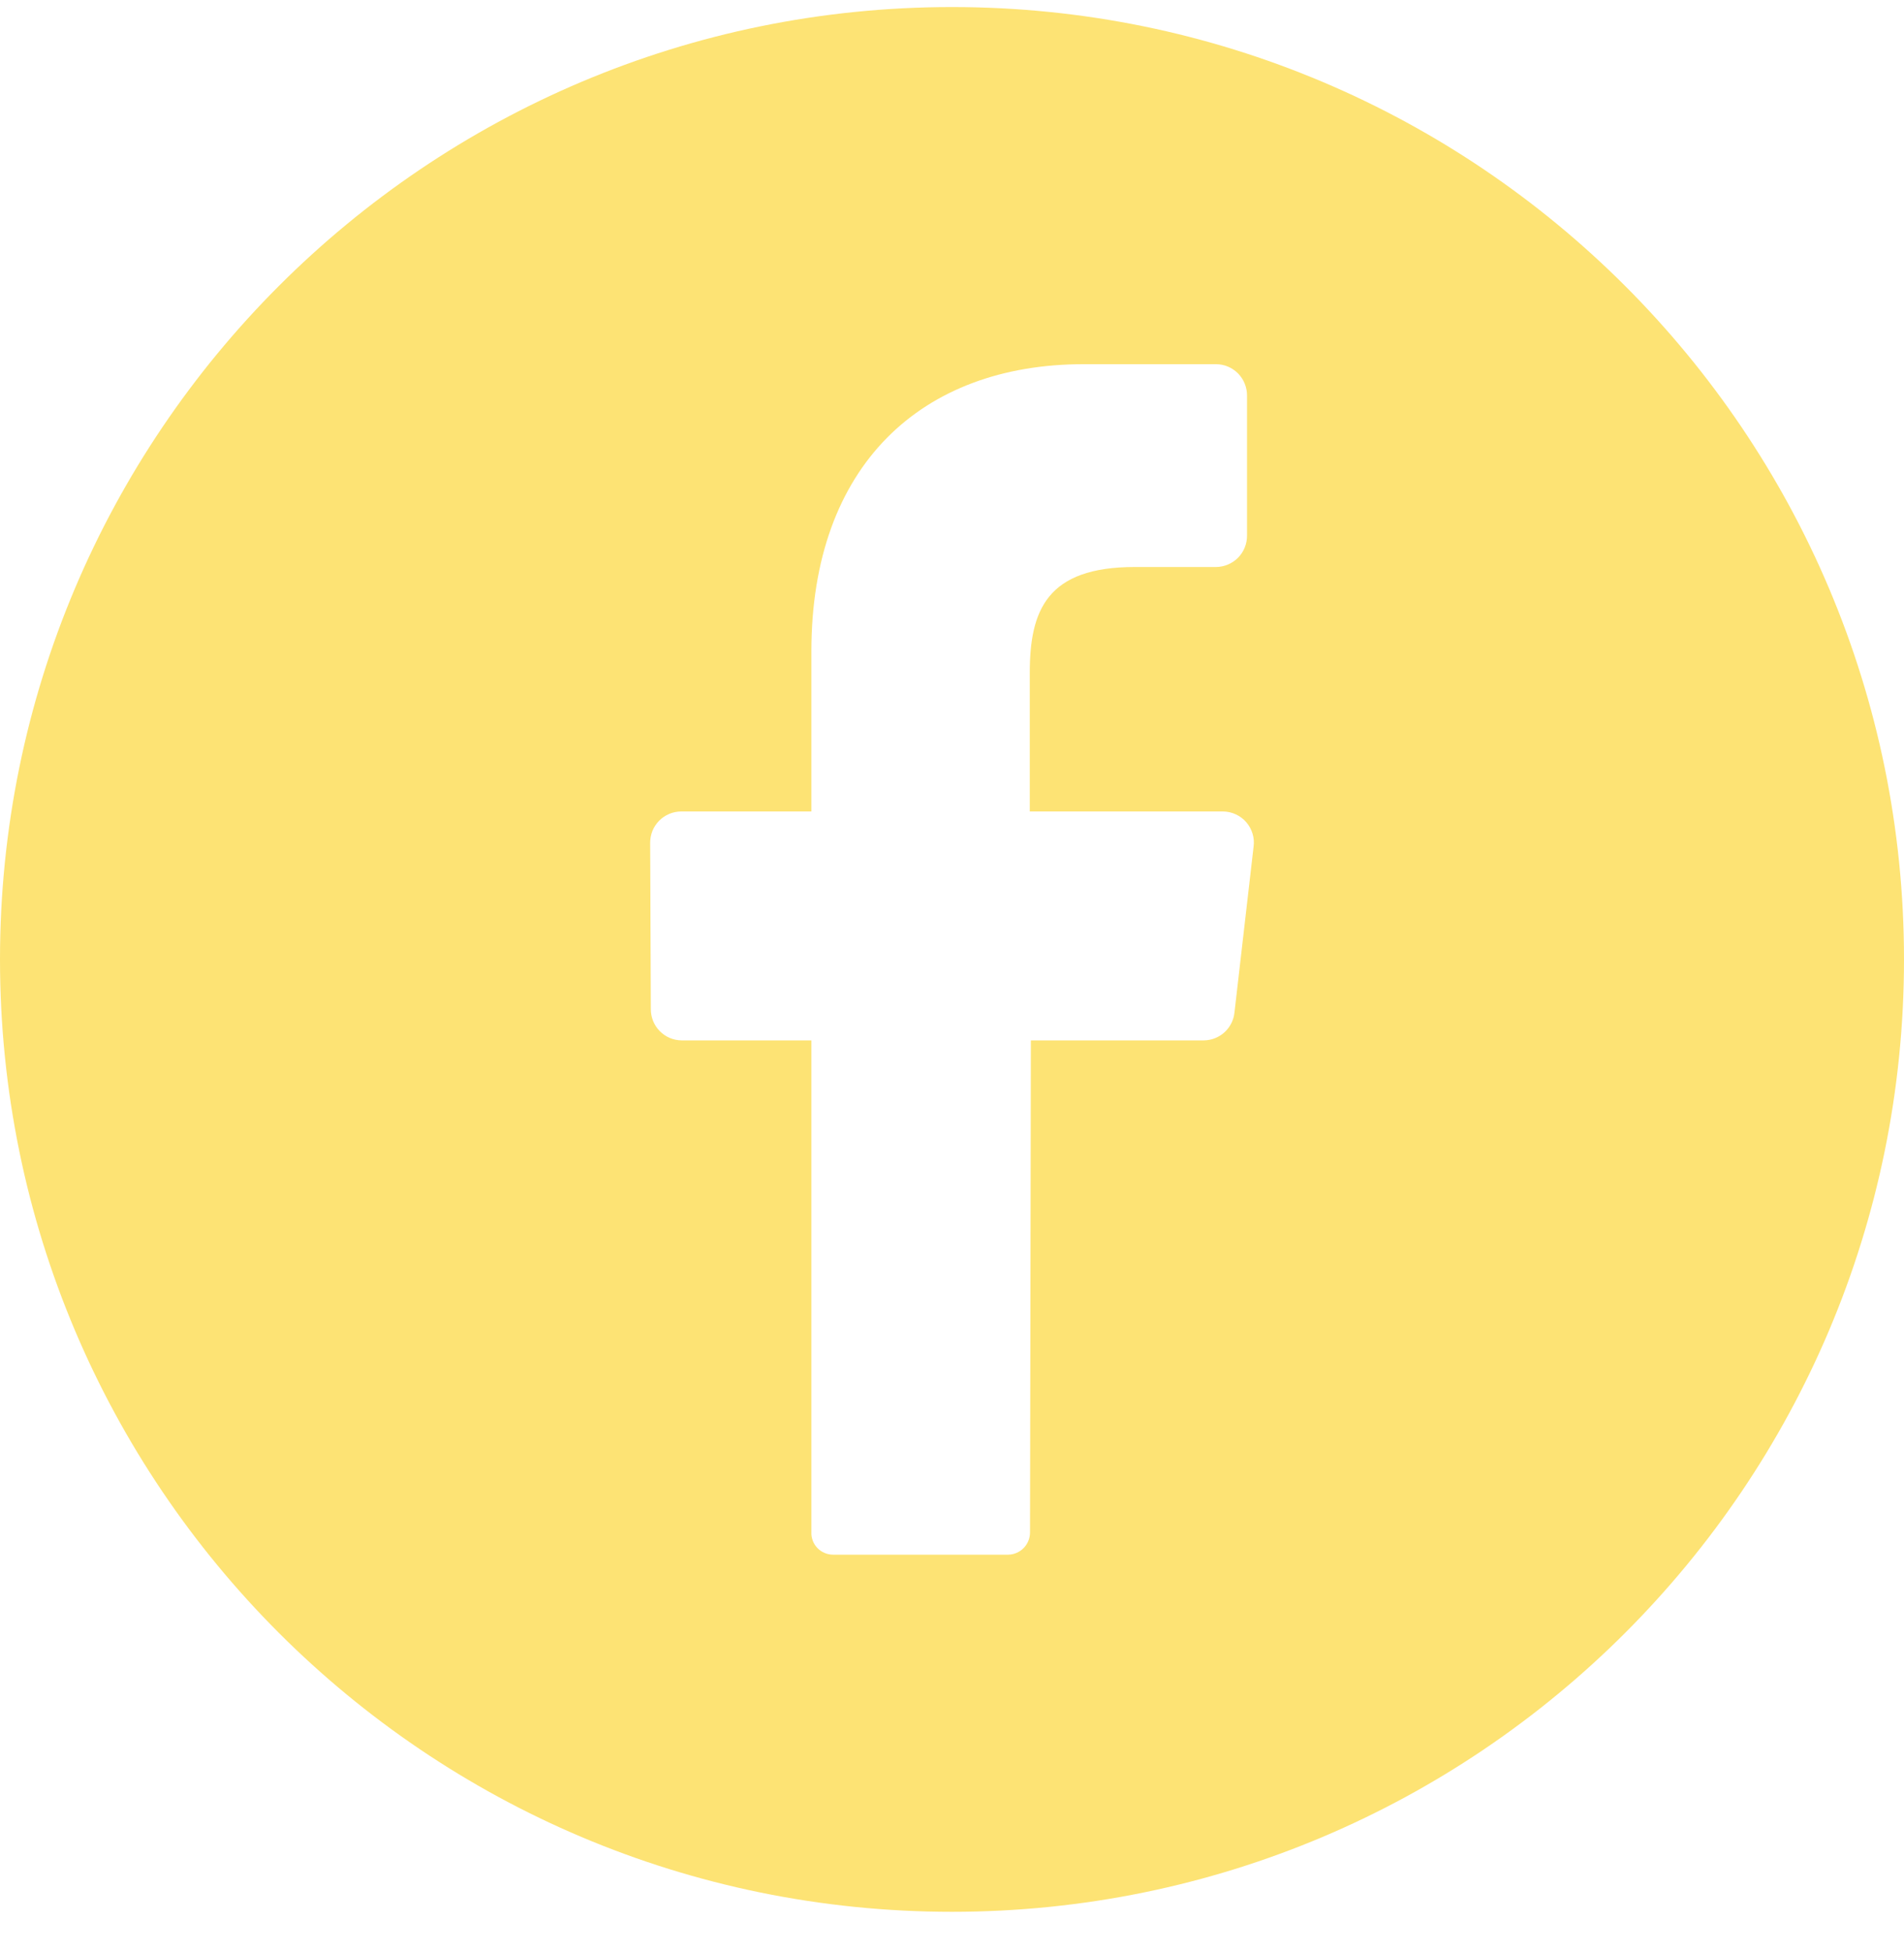 <svg width="40" height="41" viewBox="0 0 40 41" fill="none" xmlns="http://www.w3.org/2000/svg">
<g clip-path="url(#clip0_1_194)">
<path fill-rule="evenodd" clip-rule="evenodd" d="M40 20.148C40 31.193 31.046 40.148 20 40.148C8.954 40.148 0 31.193 0 20.148C0 9.102 8.954 0.148 20 0.148C31.046 0.148 40 9.102 40 20.148ZM25.934 21.264L26.336 17.779C26.348 17.688 26.341 17.595 26.314 17.506C26.287 17.418 26.242 17.336 26.182 17.266C26.121 17.197 26.047 17.14 25.963 17.102C25.879 17.063 25.788 17.042 25.695 17.041H21.634V14.13C21.634 12.816 21.993 11.907 23.841 11.907H25.55C25.636 11.906 25.721 11.888 25.8 11.854C25.88 11.82 25.951 11.771 26.012 11.71C26.072 11.648 26.119 11.575 26.151 11.495C26.183 11.415 26.199 11.329 26.198 11.243V8.311C26.199 8.225 26.183 8.14 26.151 8.06C26.119 7.98 26.072 7.907 26.012 7.845C25.951 7.783 25.88 7.734 25.8 7.7C25.721 7.666 25.636 7.649 25.55 7.648H22.764C19.364 7.648 17.046 9.773 17.046 13.677V17.041H14.305C14.219 17.042 14.134 17.06 14.055 17.094C13.976 17.128 13.904 17.177 13.844 17.239C13.784 17.301 13.737 17.373 13.705 17.453C13.674 17.533 13.658 17.619 13.659 17.704L13.673 21.189C13.672 21.274 13.688 21.359 13.72 21.439C13.752 21.518 13.799 21.591 13.859 21.652C13.919 21.713 13.99 21.762 14.069 21.796C14.148 21.829 14.232 21.847 14.318 21.848H17.046V32.175C17.043 32.236 17.053 32.297 17.075 32.355C17.096 32.412 17.13 32.464 17.172 32.508C17.214 32.552 17.265 32.587 17.322 32.611C17.378 32.635 17.439 32.648 17.5 32.648H21.184C21.306 32.645 21.423 32.594 21.508 32.506C21.593 32.418 21.64 32.3 21.639 32.177L21.657 21.848H25.293C25.453 21.846 25.607 21.785 25.725 21.678C25.843 21.57 25.917 21.423 25.934 21.264Z" fill="#FDE374"/>
</g>
<defs>
<clipPath id="clip0_1_194">
<rect width="40" height="40" fill="white" transform="translate(0 0.148)"/>
</clipPath>
</defs>
</svg>
